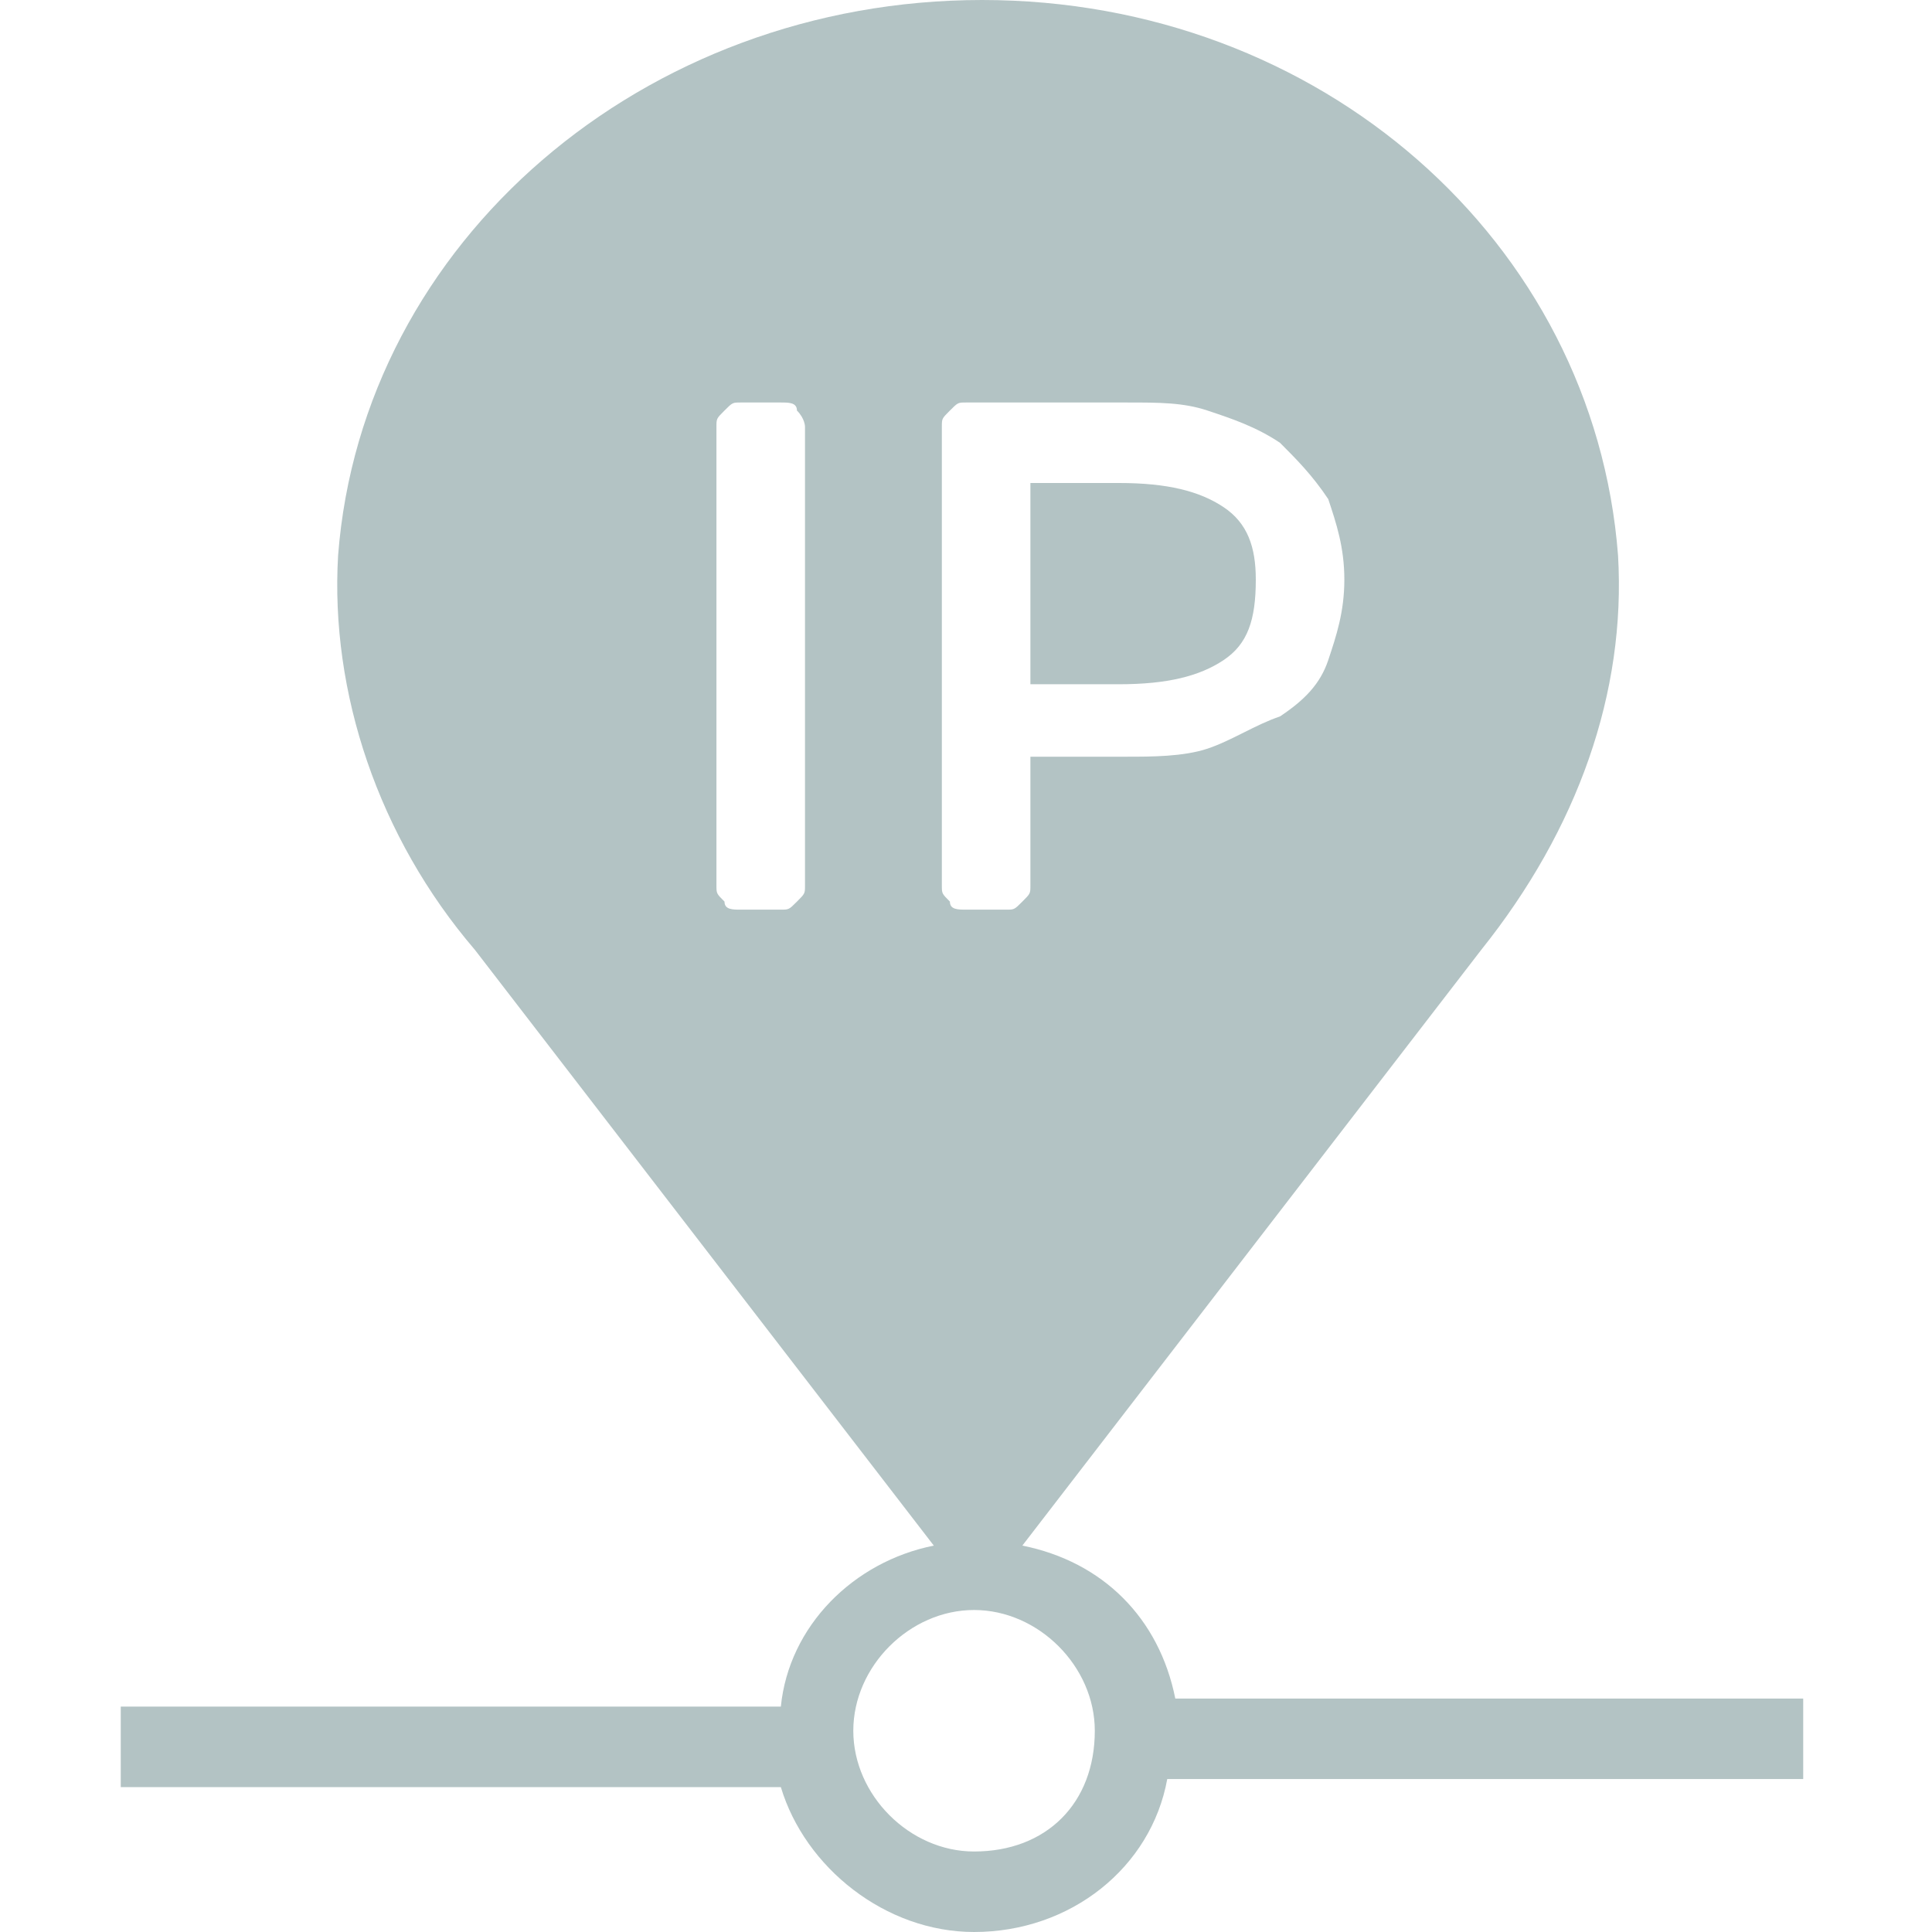 <?xml version="1.0" encoding="utf-8"?>
<!-- Generator: Adobe Illustrator 21.1.0, SVG Export Plug-In . SVG Version: 6.00 Build 0)  -->
<svg version="1.1" xmlns="http://www.w3.org/2000/svg" xmlns:xlink="http://www.w3.org/1999/xlink" x="0px" y="0px"
	 viewBox="0 0 24 24" style="enable-background:new 0 0 24 24;" xml:space="preserve">
<style type="text/css">
	.st0{display:none;}
	.st1{display:inline;}
	.st2{fill:#114A54;}
	.st3{fill:#778E93;}
	.st4{fill:#D4E4F1;}
	.st5{fill:#398CCB;}
	.st6{fill:#AFDFF9;}
	.st7{fill:#6AA9DD;}
	.st8{fill:#20568E;}
	.st9{fill:#2C5261;}
	.st10{fill:#295A99;}
	.st11{opacity:0.2;fill:#3E85C5;}
	.st12{opacity:0.8;fill:#AFDFF9;}
	.st13{opacity:0.5;fill:#D4E4F1;}
	.st14{fill:#FFFFFF;}
	.st15{fill:#FFFFFF;stroke:#3E85C5;stroke-miterlimit:10;}
	.st16{fill:#3E85C5;}
	.st17{fill:#21558E;}
	.st18{fill:#B3C3C4;}
	.st19{fill:#D2E3F0;}
	.st20{display:none;fill:#B3C3C4;}
	.st21{fill:#295A9A;}
	.st22{fill:none;stroke:#295A99;stroke-miterlimit:10;}
</style>
<g id="Guidelines">
</g>
<g id="Your_Icons">
	<g class="st0">
	</g>
	<g>
		<path class="st18" d="M15.2,8.2c0.3-0.2,0.4-0.5,0.4-1c0-0.4-0.1-0.7-0.4-0.9C14.9,6.1,14.5,6,13.9,6h-1.1v2.5h1.1
			C14.5,8.5,14.9,8.4,15.2,8.2z"/>
		<path class="st18" d="M14.6,21.1c-0.2-1-0.9-1.7-1.9-1.9l5.7-7.4c1.2-1.5,1.8-3.2,1.7-4.9C19.8,3,16.4,0,12.2,0C8,0,4.5,3,4.2,6.9
			c-0.1,1.7,0.5,3.5,1.7,4.9l5.7,7.4c-1,0.2-1.8,1-1.9,2H1.5v1h8.2C10,23.2,11,24,12.1,24c1.2,0,2.2-0.8,2.4-1.9h7.9v-1H14.6z
			 M10,11c0,0.1,0,0.1-0.1,0.2c-0.1,0.1-0.1,0.1-0.2,0.1H9.2c-0.1,0-0.2,0-0.2-0.1c-0.1-0.1-0.1-0.1-0.1-0.2V5.3
			c0-0.1,0-0.1,0.1-0.2c0.1-0.1,0.1-0.1,0.2-0.1h0.5c0.1,0,0.2,0,0.2,0.1C10,5.2,10,5.3,10,5.3V11z M11.7,5.3c0-0.1,0-0.1,0.1-0.2
			c0.1-0.1,0.1-0.1,0.2-0.1h2c0.4,0,0.7,0,1,0.1c0.3,0.1,0.6,0.2,0.9,0.4c0.2,0.2,0.4,0.4,0.6,0.7c0.1,0.3,0.2,0.6,0.2,1
			c0,0.4-0.1,0.7-0.2,1c-0.1,0.3-0.3,0.5-0.6,0.7C15.6,9,15.3,9.2,15,9.3c-0.3,0.1-0.7,0.1-1,0.1h-1.2V11c0,0.1,0,0.1-0.1,0.2
			c-0.1,0.1-0.1,0.1-0.2,0.1H12c-0.1,0-0.2,0-0.2-0.1c-0.1-0.1-0.1-0.1-0.1-0.2V5.3z M12.1,23c-0.8,0-1.5-0.7-1.5-1.5
			c0-0.8,0.7-1.5,1.5-1.5c0.8,0,1.5,0.7,1.5,1.5C13.6,22.4,13,23,12.1,23z"/>
	</g>
</g>
</svg>
